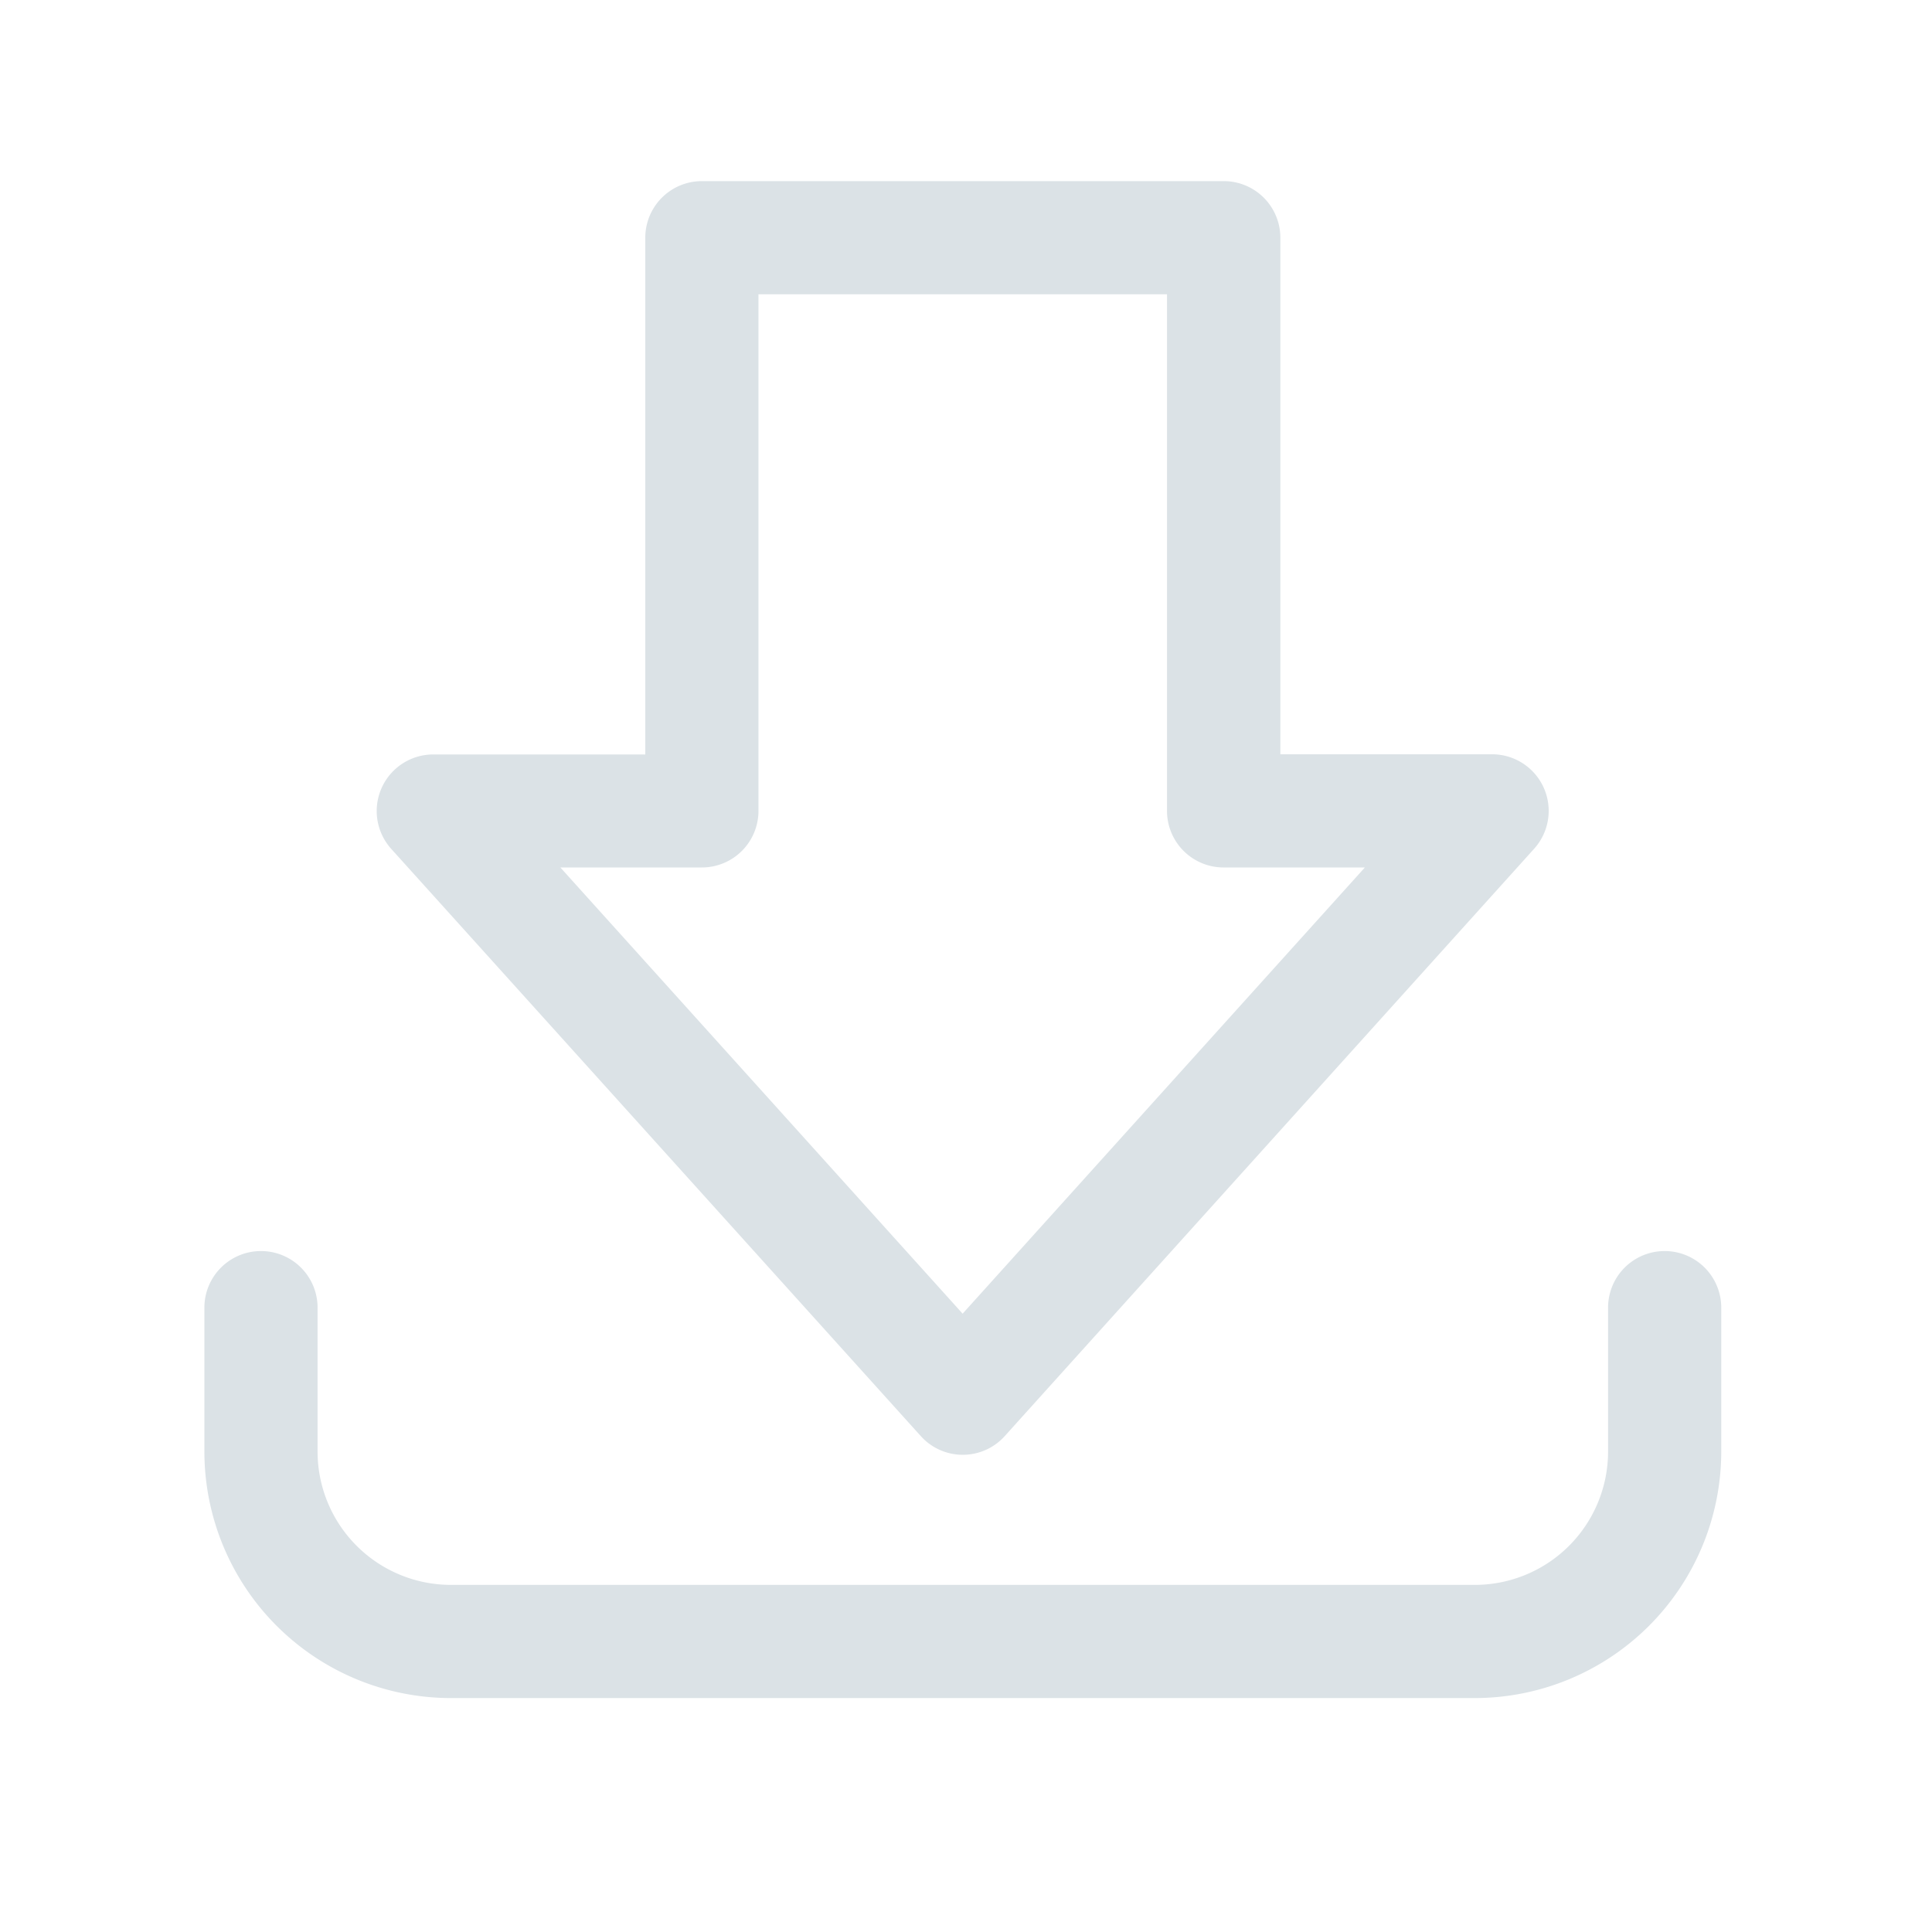 <svg xmlns="http://www.w3.org/2000/svg" width="24" height="24" fill="none"><path fill="#DBE2E6" d="M11.96 18.072a.7.7 0 0 1-.523-.234l-6.578-7.294a.703.703 0 0 1 .523-1.172h2.634V2.953a.703.703 0 0 1 .703-.703h6.483a.703.703 0 0 1 .703.703V9.37h2.632a.703.703 0 0 1 .522 1.172l-6.578 7.298a.7.7 0 0 1-.522.232m-4.998-7.296 4.997 5.543 4.997-5.543h-1.755a.703.703 0 0 1-.703-.703V3.656H9.422v6.417a.703.703 0 0 1-.703.703z"/><path fill="#DBE2E6" d="M18.32 21.094H5.599a3.064 3.064 0 0 1-3.06-3.06v-1.79a.703.703 0 1 1 1.406 0v1.79a1.657 1.657 0 0 0 1.654 1.654h12.723a1.656 1.656 0 0 0 1.654-1.655v-1.789a.703.703 0 1 1 1.406 0v1.79a3.064 3.064 0 0 1-3.06 3.06"/></svg>